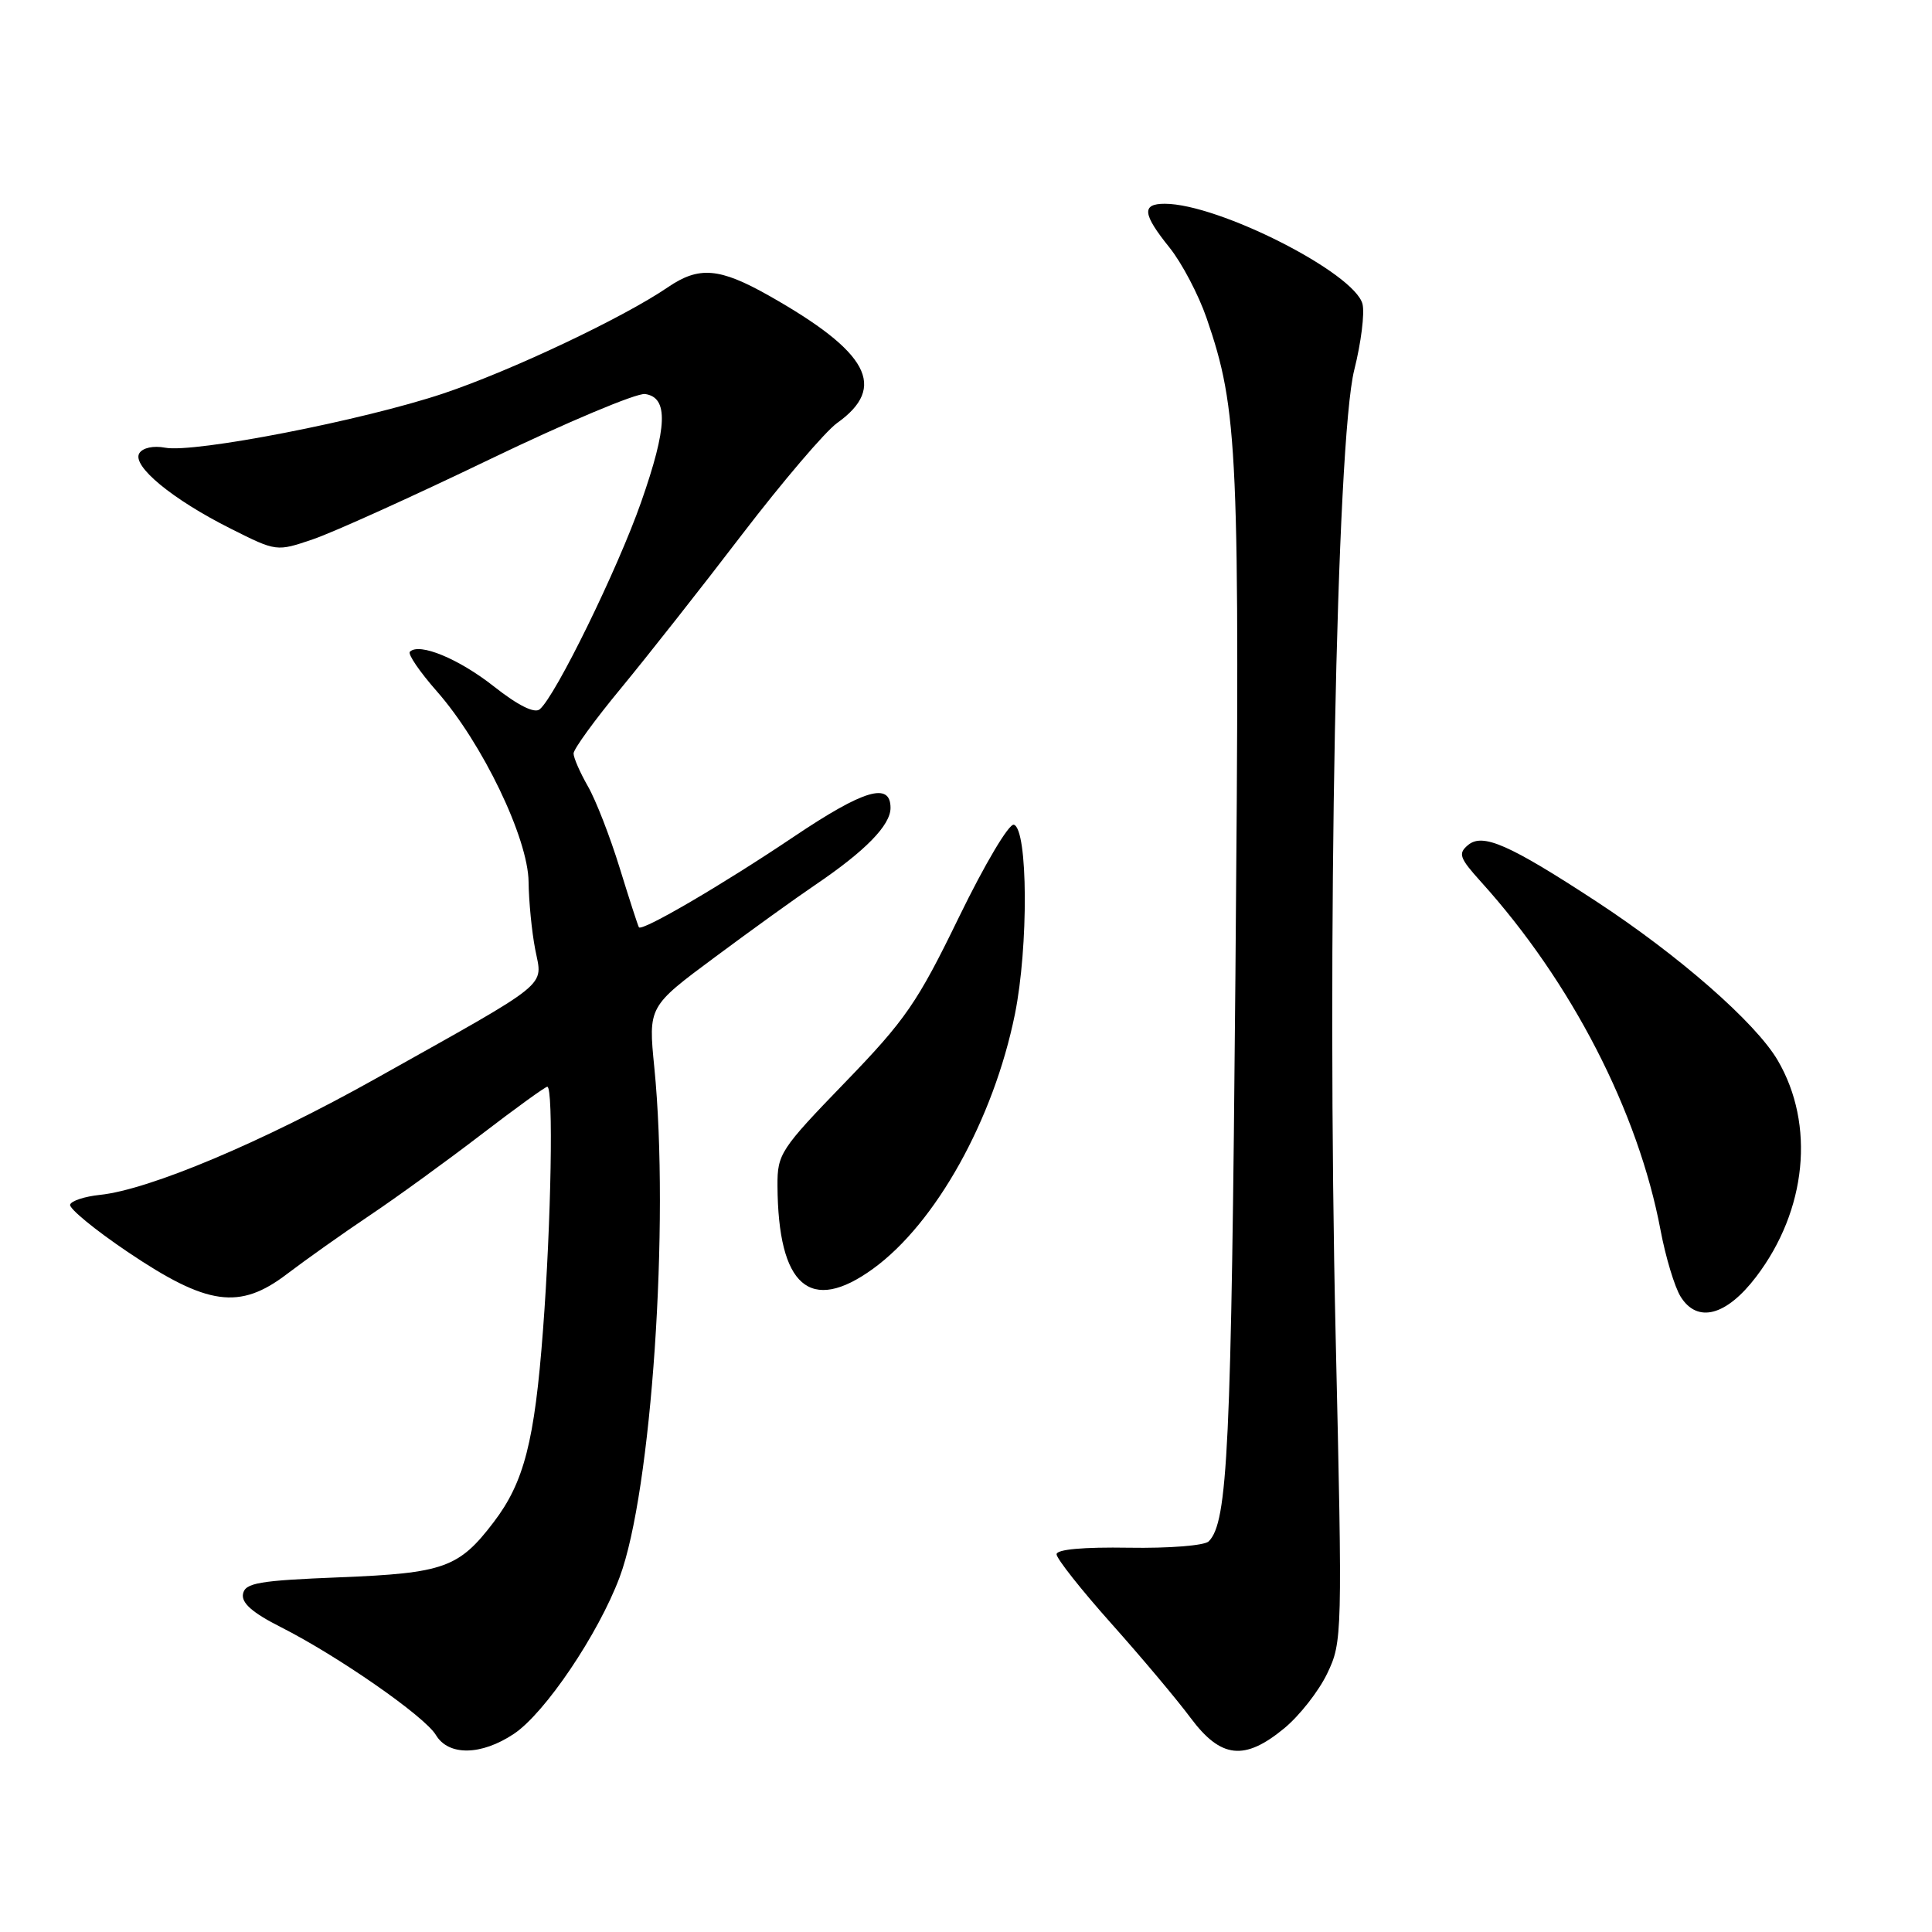 <?xml version="1.0" encoding="UTF-8" standalone="no"?>
<!DOCTYPE svg PUBLIC "-//W3C//DTD SVG 1.1//EN" "http://www.w3.org/Graphics/SVG/1.1/DTD/svg11.dtd" >
<svg xmlns="http://www.w3.org/2000/svg" xmlns:xlink="http://www.w3.org/1999/xlink" version="1.1" viewBox="0 0 256 256">
 <g >
 <path fill="currentColor"
d=" M 68.10 229.74 C 72.22 226.99 79.28 216.52 82.10 209.00 C 86.33 197.71 88.75 162.08 86.70 141.44 C 85.90 133.38 85.90 133.38 94.70 126.85 C 99.54 123.25 105.53 118.94 108.00 117.27 C 114.66 112.76 118.00 109.35 118.00 107.05 C 118.00 103.58 114.47 104.63 105.21 110.85 C 95.76 117.21 85.06 123.46 84.66 122.87 C 84.53 122.67 83.38 119.12 82.11 115.00 C 80.84 110.88 78.95 106.01 77.90 104.19 C 76.86 102.37 76.00 100.41 76.00 99.84 C 76.00 99.26 78.84 95.35 82.32 91.15 C 85.79 86.94 93.01 77.78 98.35 70.79 C 103.70 63.81 109.35 57.18 110.91 56.06 C 117.61 51.29 115.13 46.66 101.88 39.17 C 95.32 35.47 92.62 35.25 88.50 38.06 C 82.58 42.10 67.72 49.13 58.74 52.14 C 48.10 55.70 25.70 60.07 21.87 59.32 C 20.33 59.03 18.91 59.33 18.46 60.06 C 17.44 61.72 22.83 66.17 30.57 70.05 C 36.64 73.10 36.64 73.10 41.46 71.46 C 44.12 70.56 54.65 65.80 64.88 60.87 C 75.10 55.95 84.37 52.05 85.48 52.21 C 88.59 52.66 88.45 56.56 84.95 66.54 C 81.84 75.42 73.60 92.26 71.51 93.99 C 70.82 94.56 68.64 93.48 65.46 90.97 C 60.80 87.29 55.55 85.12 54.31 86.36 C 54.00 86.66 55.62 89.03 57.90 91.62 C 63.91 98.45 69.99 111.09 70.04 116.87 C 70.07 119.41 70.46 123.44 70.92 125.81 C 71.90 130.88 73.34 129.72 49.77 142.93 C 34.79 151.33 19.76 157.66 13.22 158.33 C 11.23 158.54 9.46 159.11 9.29 159.62 C 9.13 160.12 12.55 162.94 16.91 165.88 C 27.48 173.01 31.74 173.61 38.03 168.81 C 40.49 166.94 45.42 163.44 49.00 161.04 C 52.58 158.64 59.22 153.82 63.77 150.33 C 68.31 146.85 72.25 144.00 72.52 144.00 C 73.35 144.00 73.04 161.91 71.95 176.25 C 70.84 190.99 69.44 196.42 65.41 201.70 C 60.81 207.74 58.82 208.45 45.06 209.00 C 34.29 209.43 32.48 209.74 32.20 211.20 C 31.97 212.40 33.45 213.70 37.19 215.59 C 44.80 219.44 56.28 227.43 57.76 229.90 C 59.43 232.69 63.77 232.63 68.10 229.74 Z  M 170.18 229.00 C 172.18 227.35 174.74 224.09 175.86 221.75 C 177.87 217.58 177.89 216.71 176.98 177.00 C 175.79 124.94 177.08 58.43 179.45 49.00 C 180.35 45.43 180.84 41.51 180.54 40.29 C 179.50 36.16 161.45 27.00 154.34 27.00 C 151.24 27.00 151.39 28.36 154.97 32.81 C 156.60 34.84 158.81 39.05 159.88 42.15 C 164.07 54.34 164.30 59.59 163.70 129.25 C 163.15 191.97 162.69 201.71 160.16 204.24 C 159.60 204.80 154.86 205.17 149.58 205.08 C 143.55 204.98 140.00 205.30 140.00 205.95 C 140.00 206.52 143.26 210.65 147.25 215.12 C 151.24 219.59 155.97 225.22 157.76 227.63 C 161.77 233.01 164.90 233.36 170.18 229.00 Z  M 232.70 169.18 C 239.41 160.36 240.54 149.01 235.55 140.49 C 232.62 135.50 222.47 126.61 211.50 119.43 C 199.98 111.90 196.48 110.36 194.54 111.96 C 193.17 113.10 193.37 113.67 196.27 116.88 C 208.22 130.11 217.07 147.29 220.03 163.00 C 220.70 166.57 221.90 170.54 222.69 171.81 C 224.91 175.38 228.75 174.37 232.70 169.18 Z  M 115.68 168.12 C 123.99 162.10 131.65 148.35 134.48 134.39 C 136.29 125.45 136.21 109.90 134.35 109.28 C 133.71 109.07 130.50 114.47 127.06 121.54 C 121.56 132.86 119.98 135.15 111.96 143.44 C 103.42 152.27 103.00 152.90 103.02 157.10 C 103.10 170.46 107.34 174.16 115.68 168.12 Z "/>
</g>
</svg>
